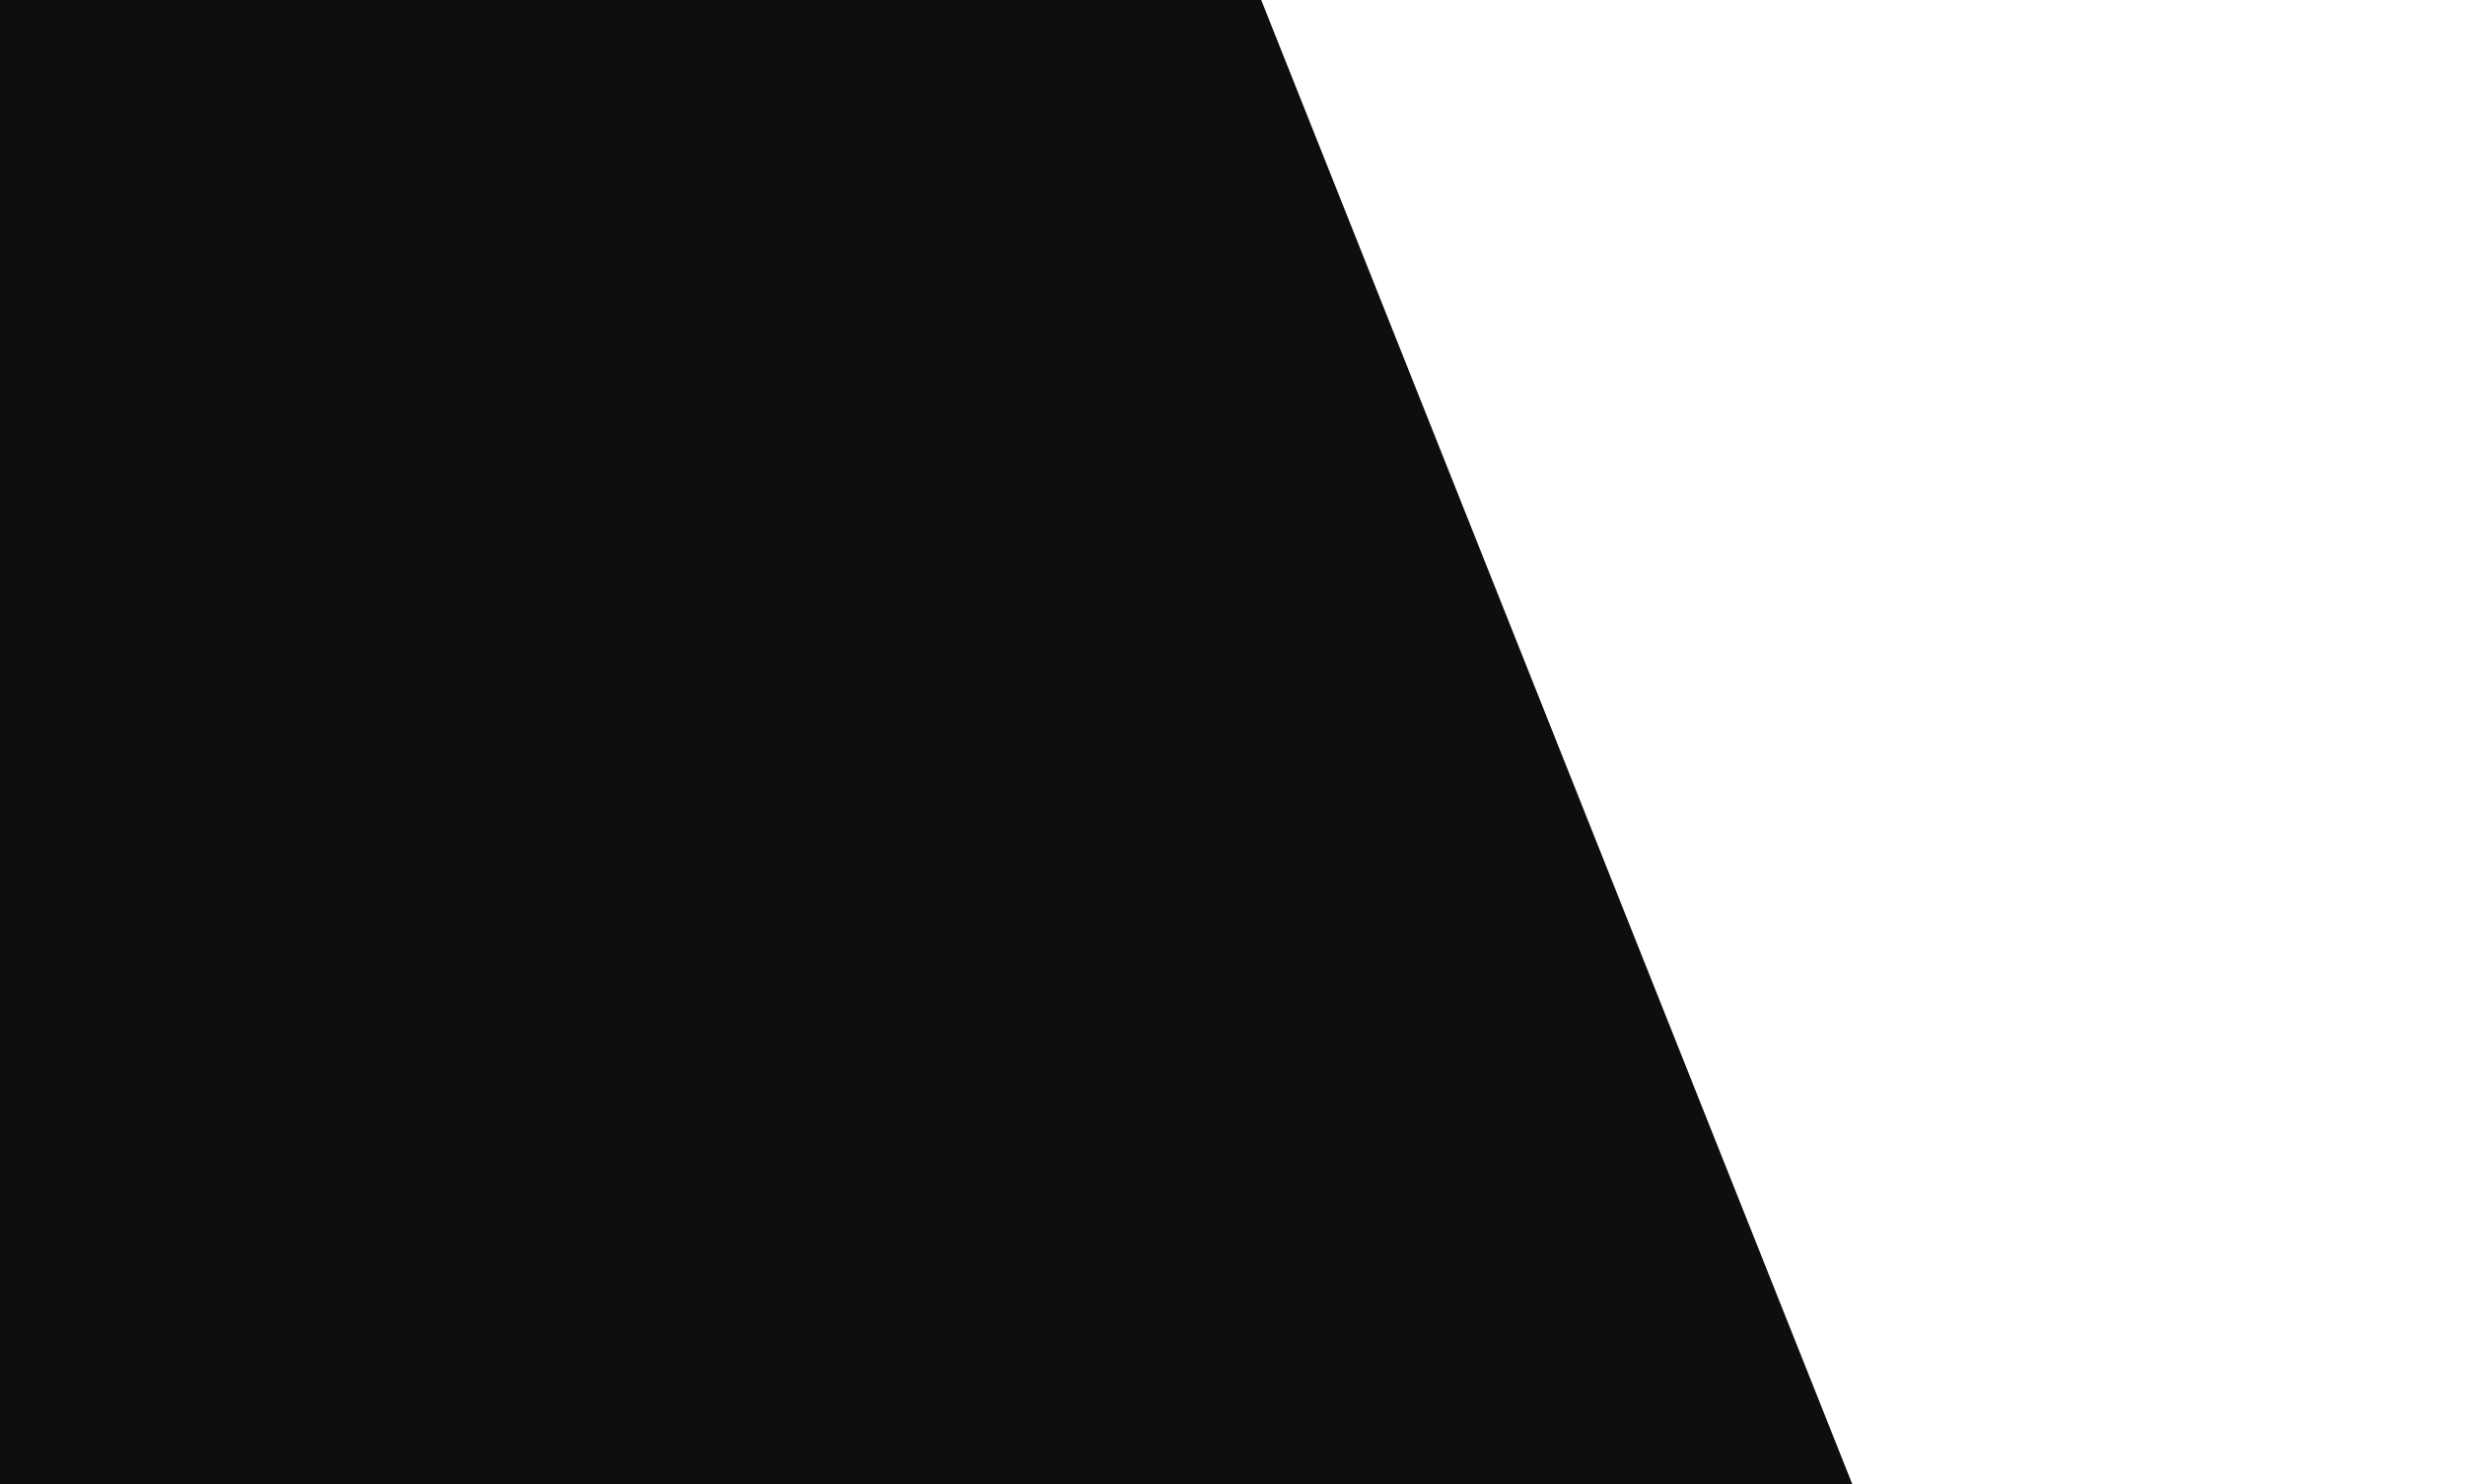 <?xml version="1.0" encoding="utf-8"?>
<!-- Generator: Adobe Illustrator 23.1.0, SVG Export Plug-In . SVG Version: 6.00 Build 0)  -->
<svg version="1.1" xmlns="http://www.w3.org/2000/svg" xmlns:xlink="http://www.w3.org/1999/xlink" x="0px" y="0px"
	 viewBox="0 0 1440 867" style="enable-background:new 0 0 1440 867;" xml:space="preserve">
<rect x="0" y="0" width="1440" height="867" fill="#808080" stroke="none"/>
<style type="text/css">
	.st0{fill:#FFFFFF;}
	.st1{fill:#0D0E0F;}
</style>
<g id="Слой_1">
	<g>
		<g>
			<path class="st0" d="M244.72,156.02c30.5-2.03,61.06,0.52,90.96,6.73c20.65,4.29,50.27,9.2,62.24,29.09
				c13.94,23.15-9.11,50.5-23.86,66.97c-17,18.99-37,35-58.35,48.83c-24.35,15.77-50.32,28.83-76.65,40.92
				c-7.03,3.23-0.92,13.49,6.06,10.36c50.96-22.88,101.99-45.6,152.87-68.68c49.1-22.27,98.01-45.31,144.58-72.55
				c23.18-13.56,45.47-28.97,61.58-50.82c1.89-2.57,0.46-6.77-2.15-8.21c-25.06-13.85-54.59-6.46-80.68,0.15
				c-28.85,7.3-57.25,16.42-84.97,27.25c-27.65,10.8-54.67,23.24-80.81,37.32c-25.17,13.56-50.26,28.23-72.87,45.79
				c-10.66,8.28-20.7,17.41-29.12,27.99c-8.35,10.49-16.51,22.93-19.01,36.33c-5.29,28.36,22.04,47.79,45.44,56.25
				c12.47,4.5,25.6,6.8,38.7,8.54c15.57,2.07,31.22,3.52,46.89,4.51c32.04,2.03,64.19,1.97,96.24,0.22
				c35.88-1.97,71.63-6.08,107.1-11.75c17.8-2.85,35.53-6.1,53.2-9.71c11.75-2.4,30-4.53,30.72-19.94c0.13-2.86-2-4.82-4.4-5.79
				c-18.62-7.5-38.64-10.9-58.69-10.09c-7.7,0.31-7.74,12.31,0,12c19.12-0.78,37.76,2.51,55.5,9.66c-1.47-1.93-2.94-3.86-4.4-5.79
				c-0.18,3.84-7.11,5.19-9.97,5.87c-7.08,1.68-14.26,2.99-21.4,4.4c-14.53,2.86-29.11,5.47-43.73,7.81
				c-29.34,4.69-58.87,8.22-88.52,10.35c-29.46,2.11-59.04,2.83-88.56,1.86c-27.97-0.92-56.57-2.53-84.08-7.96
				c-11.79-2.33-23.57-5.65-34.12-11.54c-9.86-5.51-20.82-14.14-23.91-25.55c-3.4-12.55,4.83-26.03,11.66-35.96
				c7.03-10.21,15.9-19.09,25.33-27.07c19.91-16.84,42.9-30.38,65.55-43.16c23.91-13.5,48.59-25.66,73.9-36.3
				c28.53-12,57.87-22.11,87.71-30.31c14.43-3.96,29.08-8.02,43.91-10.15c13.99-2.01,28.68-1.84,41.33,5.15
				c-0.72-2.74-1.43-5.47-2.15-8.21c-14.13,19.16-34.13,32.8-54.36,44.81c-22.69,13.46-46.07,25.77-69.67,37.53
				c-47.77,23.82-96.69,45.25-145.37,67.11c-28.44,12.77-56.88,25.53-85.32,38.3c2.02,3.45,4.04,6.91,6.06,10.36
				c50.02-22.97,100.25-50.1,137.44-91.62c17.07-19.07,39.15-46.79,29.21-74.13c-8.66-23.82-35.45-33.04-57.9-38.58
				c-35.61-8.79-72.48-12.99-109.14-10.56C237.05,144.53,237,156.53,244.72,156.02L244.72,156.02z"/>
		</g>
	</g>
	<g>
		<g>
			<path class="st0" d="M532.27,376.14c-27.87-0.87-50.02,20.02-68.41,38.44c-19.49,19.51-35.67,43.29-30.78,72.13
				c4.79,28.25,27.04,49.3,51.32,62.22c25.53,13.58,53.99,21.34,82.74,23.85c27.99,2.45,58.4,0.08,84.98-9.51
				c12.94-4.67,24.86-13.5,26.33-28.21c1.52-15.26-10.96-23.32-23.07-28.99c-26.31-12.32-54.47-19.83-83.4-22.47
				c-14.49-1.33-29.1-1.34-43.59,0.01c-12.02,1.11-27.58,1.52-37.68,8.92c-6.27,4.6-9.41,12.03-6.7,19.6
				c2.5,7,9.07,10.57,15.53,13.25c15.92,6.61,32.57,11.49,49.52,14.59c16.53,3.03,33.37,4.56,50.18,4.3
				c7.87-0.12,17.16,0.29,22.9-6.09c5.92-6.59,4.15-15.95-2.73-20.84c-3.96-2.82-10.02-0.7-12.31,3.23
				c-2.64,4.52-0.74,9.49,3.23,12.31c0.29,0.21,0.58,0.41,0.87,0.62c-1.08-1.08-2.15-2.15-3.23-3.23c-1.44-1.99,2.68-3.76,0.75-4.41
				c-0.11-0.04-3.03,0.25-2.09,0.19c-3.06,0.22-6.17,0.22-9.23,0.25c-6.16,0.04-12.32-0.14-18.46-0.56
				c-12.11-0.83-24.11-2.64-35.94-5.36c-12-2.76-23.8-6.42-35.24-10.96c-2.11-0.84-4.16-1.71-6.09-2.91c-0.1-0.06-0.2-0.12-0.3-0.18
				c-0.93-1.07-1.16-1.25-0.68-0.52c0.26-0.09,0.59,1.98,0.04,1.65c-0.07-0.04,2.33-1.47,2.56-1.57c2.11-0.93,4.49-1.3,6.75-1.73
				c44.85-8.48,93.23-2.27,134.68,16.72c6.65,3.05,19.8,7.13,14.51,16.61c-4.71,8.45-17.97,10.55-26.46,12.6
				c-22.58,5.46-46.02,6.75-69.11,4.35c-22.62-2.35-45.28-8.72-65.69-18.78c-19.02-9.37-37.99-23.21-45.08-44.11
				c-3.75-11.05-3.77-22.53,0.75-33.37c4.56-10.93,12.51-20.17,20.68-28.56c15.16-15.59,34.41-36.22,57.97-35.49
				C543.85,394.5,543.84,376.5,532.27,376.14L532.27,376.14z"/>
		</g>
	</g>
	<g>
		<g>
			<path class="st0" d="M516.79,505.31c12.65,0.31,25.23-3.48,35.38-11.09c3.88-2.91,5.88-7.78,3.23-12.31
				c-2.24-3.83-8.4-6.16-12.31-3.23c-7.83,5.87-16.49,8.87-26.3,8.64C505.2,487.03,505.21,505.03,516.79,505.31L516.79,505.31z"/>
		</g>
	</g>
	<g>
		<g>
			<path class="st0" d="M553.59,461.83c-37.88,6.02-75.76,12.05-113.64,18.07c-4.8,0.76-7.47,6.76-6.29,11.07
				c1.41,5.12,6.25,7.05,11.07,6.29c37.88-6.02,75.76-12.05,113.64-18.07c4.8-0.76,7.47-6.76,6.29-11.07
				C563.25,463,558.41,461.07,553.59,461.83L553.59,461.83z"/>
		</g>
	</g>
	<g>
		<g>
			<path class="st0" d="M562.61,496.27c3.49-0.72,6.98-1.44,10.47-2.16c10.28-2.12,7.4-17.28-2.39-17.68
				c-29.2-1.18-58.39-2.75-87.55-4.69c-11.56-0.77-11.52,17.23,0,18c29.16,1.94,58.35,3.51,87.55,4.69
				c-0.8-5.89-1.6-11.79-2.39-17.68c-3.49,0.72-6.98,1.44-10.47,2.16C546.48,481.25,551.28,498.61,562.61,496.27L562.61,496.27z"/>
		</g>
	</g>
	<g>
		<g>
			<path class="st0" d="M481.81,486.56c82.49-7.8,165.2-13.23,248.01-16.24c23.42-0.85,46.85-1.51,70.29-1.98
				c11.57-0.23,11.61-18.23,0-18c-82.84,1.67-165.63,5.71-248.24,12.17c-23.37,1.83-46.72,3.85-70.05,6.06c-4.84,0.46-9,3.81-9,9
				C472.81,482.07,476.95,487.02,481.81,486.56L481.81,486.56z"/>
		</g>
	</g>
	<g>
		<g>
			<path class="st0" d="M599.55,460.73c-31.11,0.28-62.09,2.84-92.85,7.42c-9.92,1.48-7.7,18.85,2.39,17.68
				c95.61-11.12,191.23-22.24,286.84-33.36c27.04-3.14,54.07-6.29,81.11-9.43c4.83-0.56,9-3.73,9-9c0-4.43-4.14-9.57-9-9
				c-95.61,11.12-191.23,22.24-286.84,33.36c-27.04,3.14-54.07,6.29-81.11,9.43c0.8,5.89,1.6,11.79,2.39,17.68
				c29.15-4.33,58.6-6.51,88.07-6.77C611.12,478.62,611.15,460.62,599.55,460.73L599.55,460.73z"/>
		</g>
	</g>
	<g>
		<g>
			<path class="st0" d="M911.31,438.37c-95.27,14.93-191.5,23.59-287.9,26.02c-27.58,0.7-55.18,0.87-82.77,0.55
				c-11.59-0.13-11.59,17.87,0,18c97.89,1.12,195.83-4.13,293.03-15.8c27.54-3.31,55.02-7.12,82.43-11.41
				c4.81-0.75,7.47-6.77,6.29-11.07C920.97,439.53,916.13,437.61,911.31,438.37L911.31,438.37z"/>
		</g>
	</g>
	<g>
		<g>
			<path class="st0" d="M765.06,484.59c8.47,0.12,15.88,2.77,22.79,7.63c0-5.18,0-10.36,0-15.54
				c-20.35,11.74-43.9,15.41-66.96,17.68c-27.08,2.67-54.27,4.31-81.45,5.46c-54.2,2.3-108.46,2.47-162.69,3.61
				c-31.08,0.66-62.16,1.65-93.2,3.51c-11.51,0.69-11.59,18.69,0,18c111.21-6.66,222.91-1.81,333.92-12.25
				c27.42-2.58,55.23-6.49,79.46-20.47c6.23-3.6,5.37-11.77,0-15.54c-9.37-6.59-20.45-9.93-31.87-10.08
				C753.47,466.43,753.46,484.43,765.06,484.59L765.06,484.59z"/>
		</g>
	</g>
	<g>
		<g>
			<path class="st0" d="M568.14,305.25c-64.6,21.08-129.21,42.17-193.81,63.25c-64.92,21.19-129.84,42.37-194.76,63.56
				c-35.23,11.5-70.39,24.35-106.81,31.57c-11.35,2.25-6.55,19.6,4.79,17.36c32.21-6.39,63.3-17.37,94.46-27.54
				c32.3-10.54,64.6-21.08,96.91-31.62c64.92-21.19,129.84-42.37,194.76-63.56c36.42-11.88,72.84-23.77,109.26-35.65
				C583.89,319.03,579.19,301.64,568.14,305.25L568.14,305.25z"/>
		</g>
	</g>
	<g>
		<g>
			<path class="st0" d="M503.25,309.77c4.57,1.15,9.13,2.3,13.7,3.45c0.8-5.89,1.6-11.79,2.39-17.68
				c-36.86,3.35-73.77,6.41-110.57,10.32c-18.42,1.96-36.81,4.2-55.13,6.99c-15.74,2.4-32.6,4.31-45.98,13.71
				c-7.46,5.24-4.55,16.01,4.54,16.77c31.82,2.67,63.75,2.21,95.63,1.1c31.91-1.11,63.81-2.45,95.72-3.68
				c-0.8-5.89-1.6-11.79-2.39-17.68c-21.88,8.73-43.76,17.46-65.64,26.19c-4.51,1.8-7.68,6.01-6.29,11.07
				c1.18,4.29,6.53,8.1,11.07,6.29c21.88-8.73,43.76-17.46,65.64-26.19c4.16-1.66,7.16-5.13,6.45-9.87
				c-0.64-4.25-4.29-7.98-8.84-7.8c-31.91,1.24-63.81,2.57-95.72,3.68c-31.88,1.11-63.81,1.57-95.63-1.1
				c1.51,5.59,3.03,11.18,4.54,16.77c12.5-8.78,28.93-9.99,43.63-12.19c17.38-2.61,34.84-4.65,52.31-6.47
				c35.51-3.69,71.1-6.68,106.66-9.91c9.56-0.87,12.87-15.04,2.39-17.68c-4.57-1.15-9.13-2.3-13.7-3.45
				C496.8,289.59,492,306.94,503.25,309.77L503.25,309.77z"/>
		</g>
	</g>
	<rect class="st1" width="1440" height="867"/>
</g>
<g id="Слой_2">
	
		<rect x="905.93" y="-249.31" transform="matrix(0.929 -0.37 0.37 0.929 -22.398 542.161)" class="st0" width="994.73" height="1157.65"/>
</g>
</svg>
